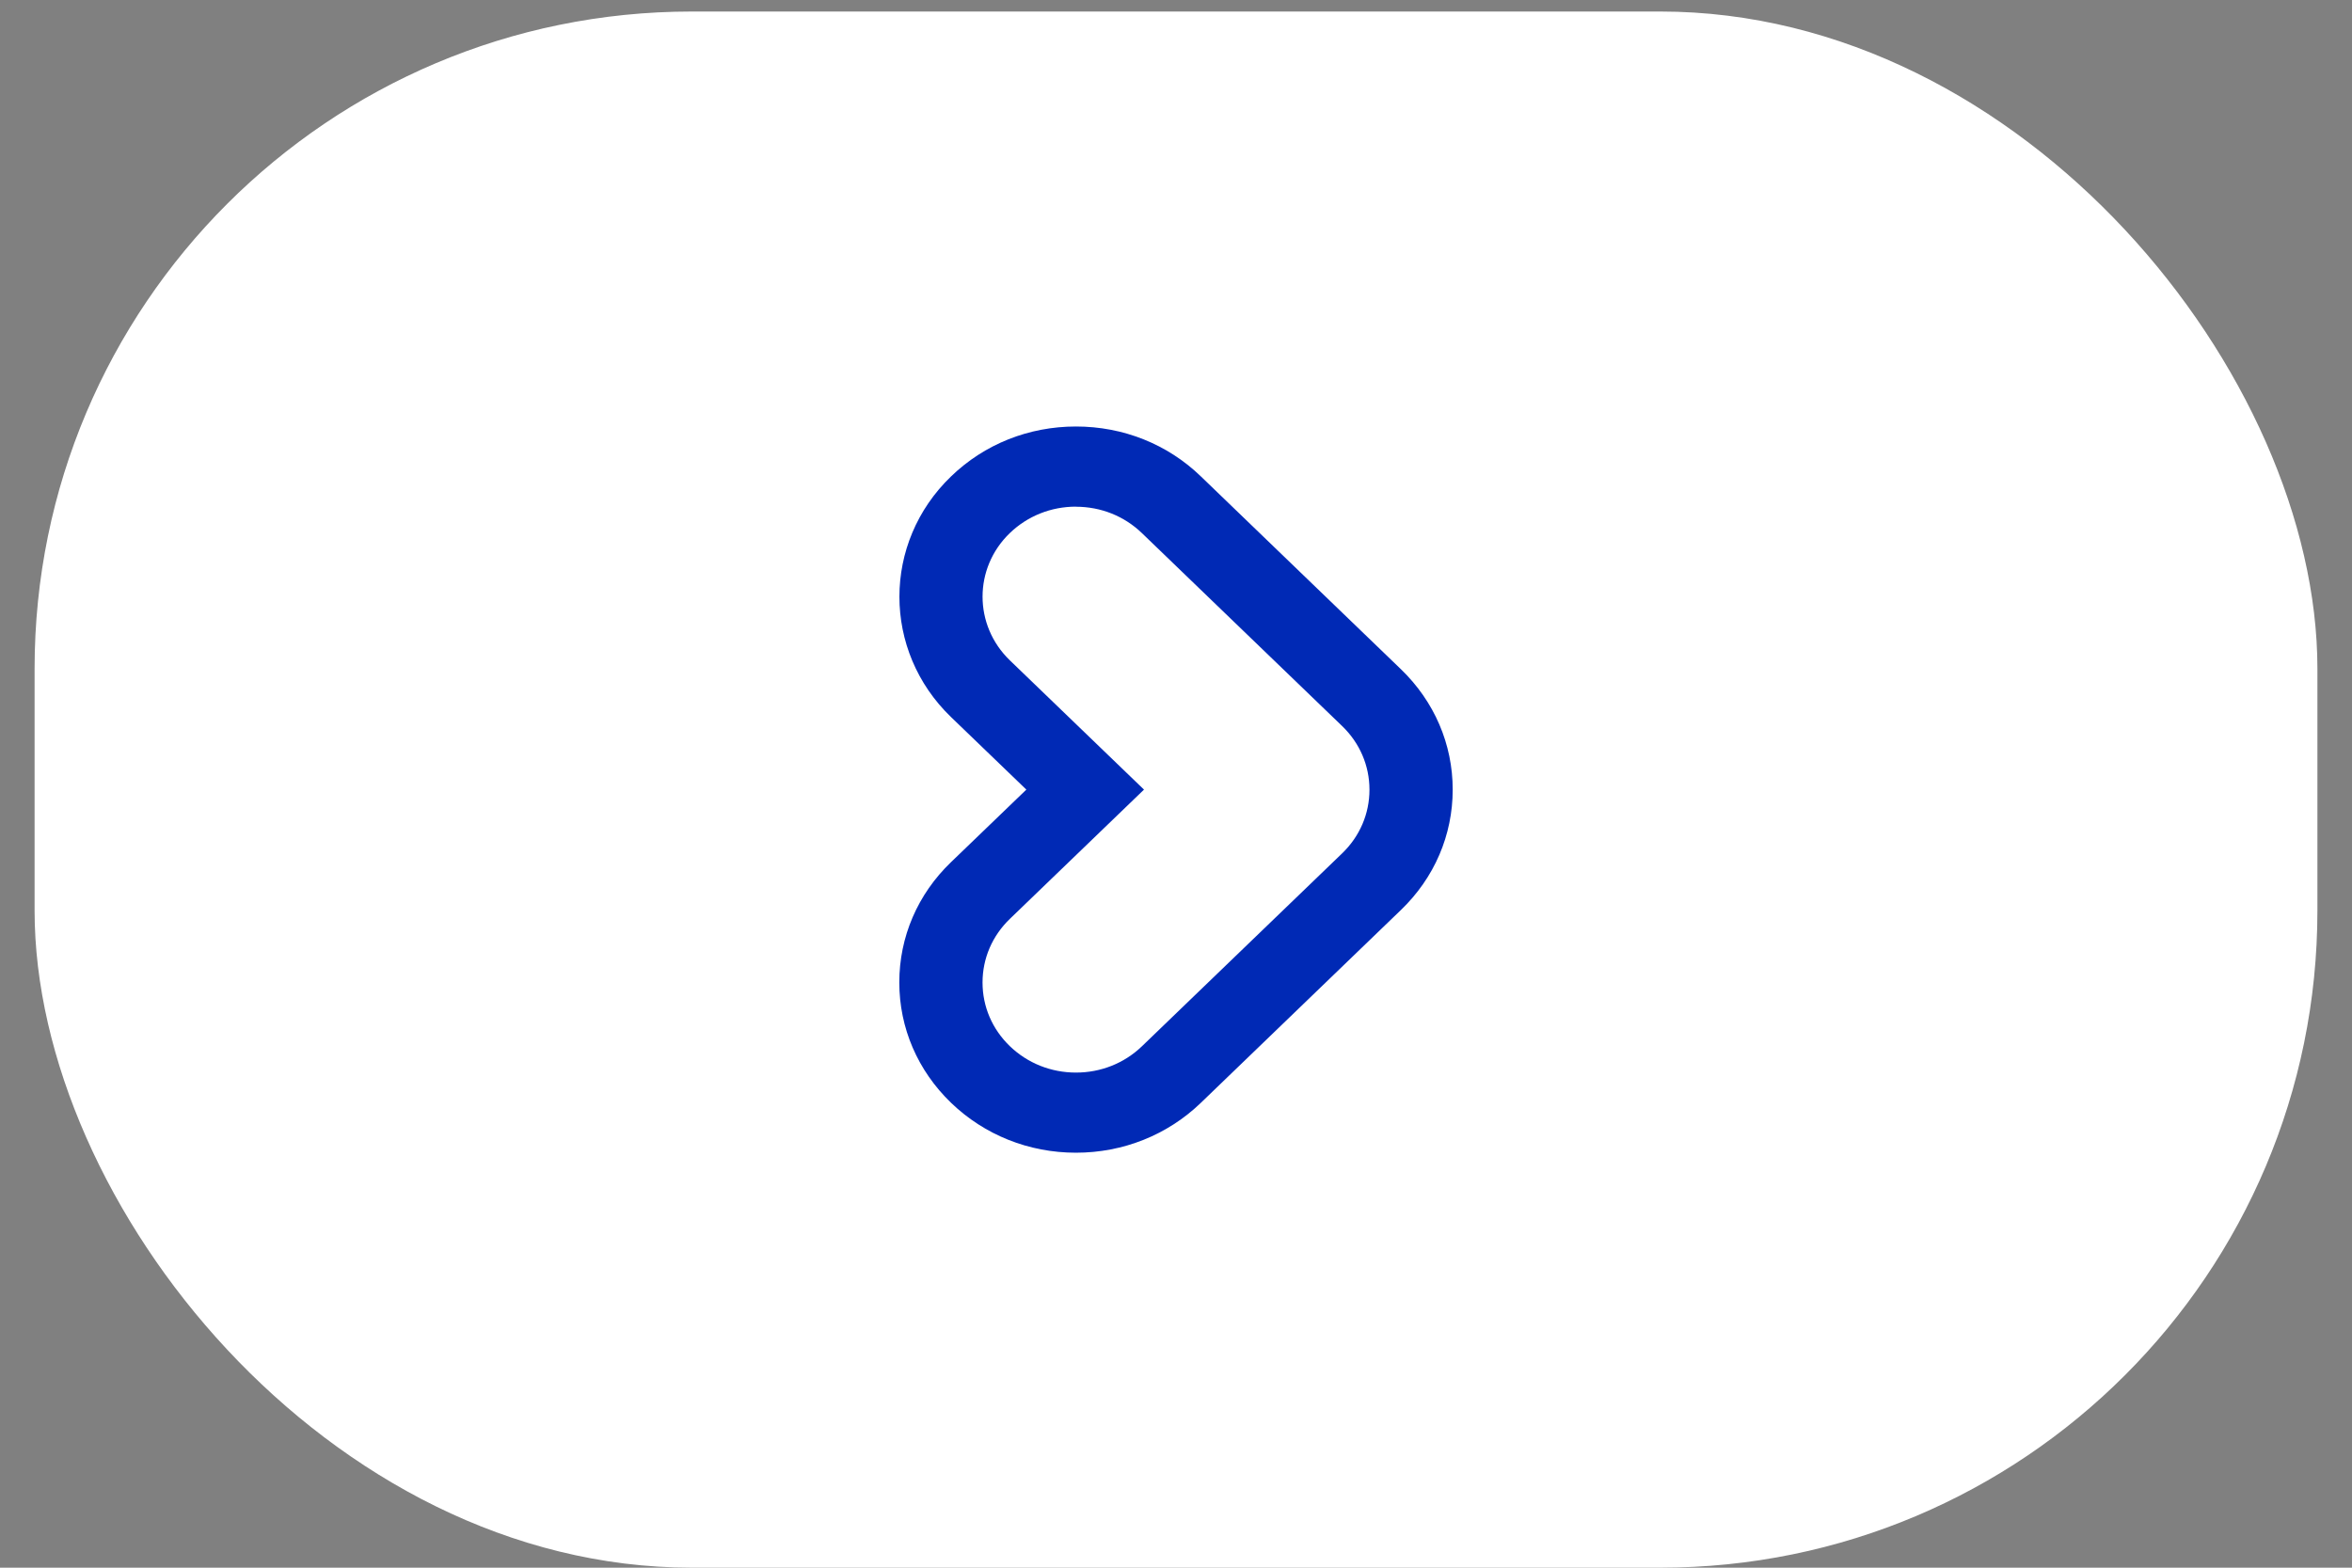 <svg width="51" height="34" viewBox="0 0 51 34" fill="none" xmlns="http://www.w3.org/2000/svg">
<rect x="0" y="0" width="51" height="34" fill="#808080" stroke="none"/>
<rect x="0.75" y="0.25" width="49.5" height="33.75" rx="14.25" fill="white"/>
<path d="M23.331 25C22.308 25 21.346 24.615 20.623 23.918C19.899 23.22 19.5 22.293 19.5 21.307C19.5 20.321 19.897 19.394 20.623 18.697L22.255 17.125L20.623 15.553C19.129 14.114 19.129 11.77 20.623 10.332C21.346 9.633 22.306 9.25 23.331 9.25C24.356 9.25 25.316 9.633 26.039 10.332L30.377 14.514C31.101 15.212 31.5 16.139 31.5 17.125C31.5 18.111 31.103 19.038 30.377 19.736L26.039 23.918C25.316 24.615 24.354 25 23.331 25ZM23.331 10.988C22.791 10.988 22.282 11.191 21.898 11.56C21.108 12.32 21.108 13.56 21.898 14.322L24.806 17.125L21.898 19.928C21.515 20.297 21.305 20.787 21.305 21.309C21.305 21.831 21.515 22.321 21.898 22.69C22.282 23.059 22.789 23.262 23.331 23.262C23.873 23.262 24.38 23.059 24.763 22.69L29.102 18.508C29.485 18.139 29.695 17.649 29.695 17.127C29.695 16.605 29.485 16.115 29.102 15.746L24.761 11.562C24.378 11.193 23.871 10.99 23.329 10.99L23.331 10.988Z" fill="#0029B5"/>
</svg>
